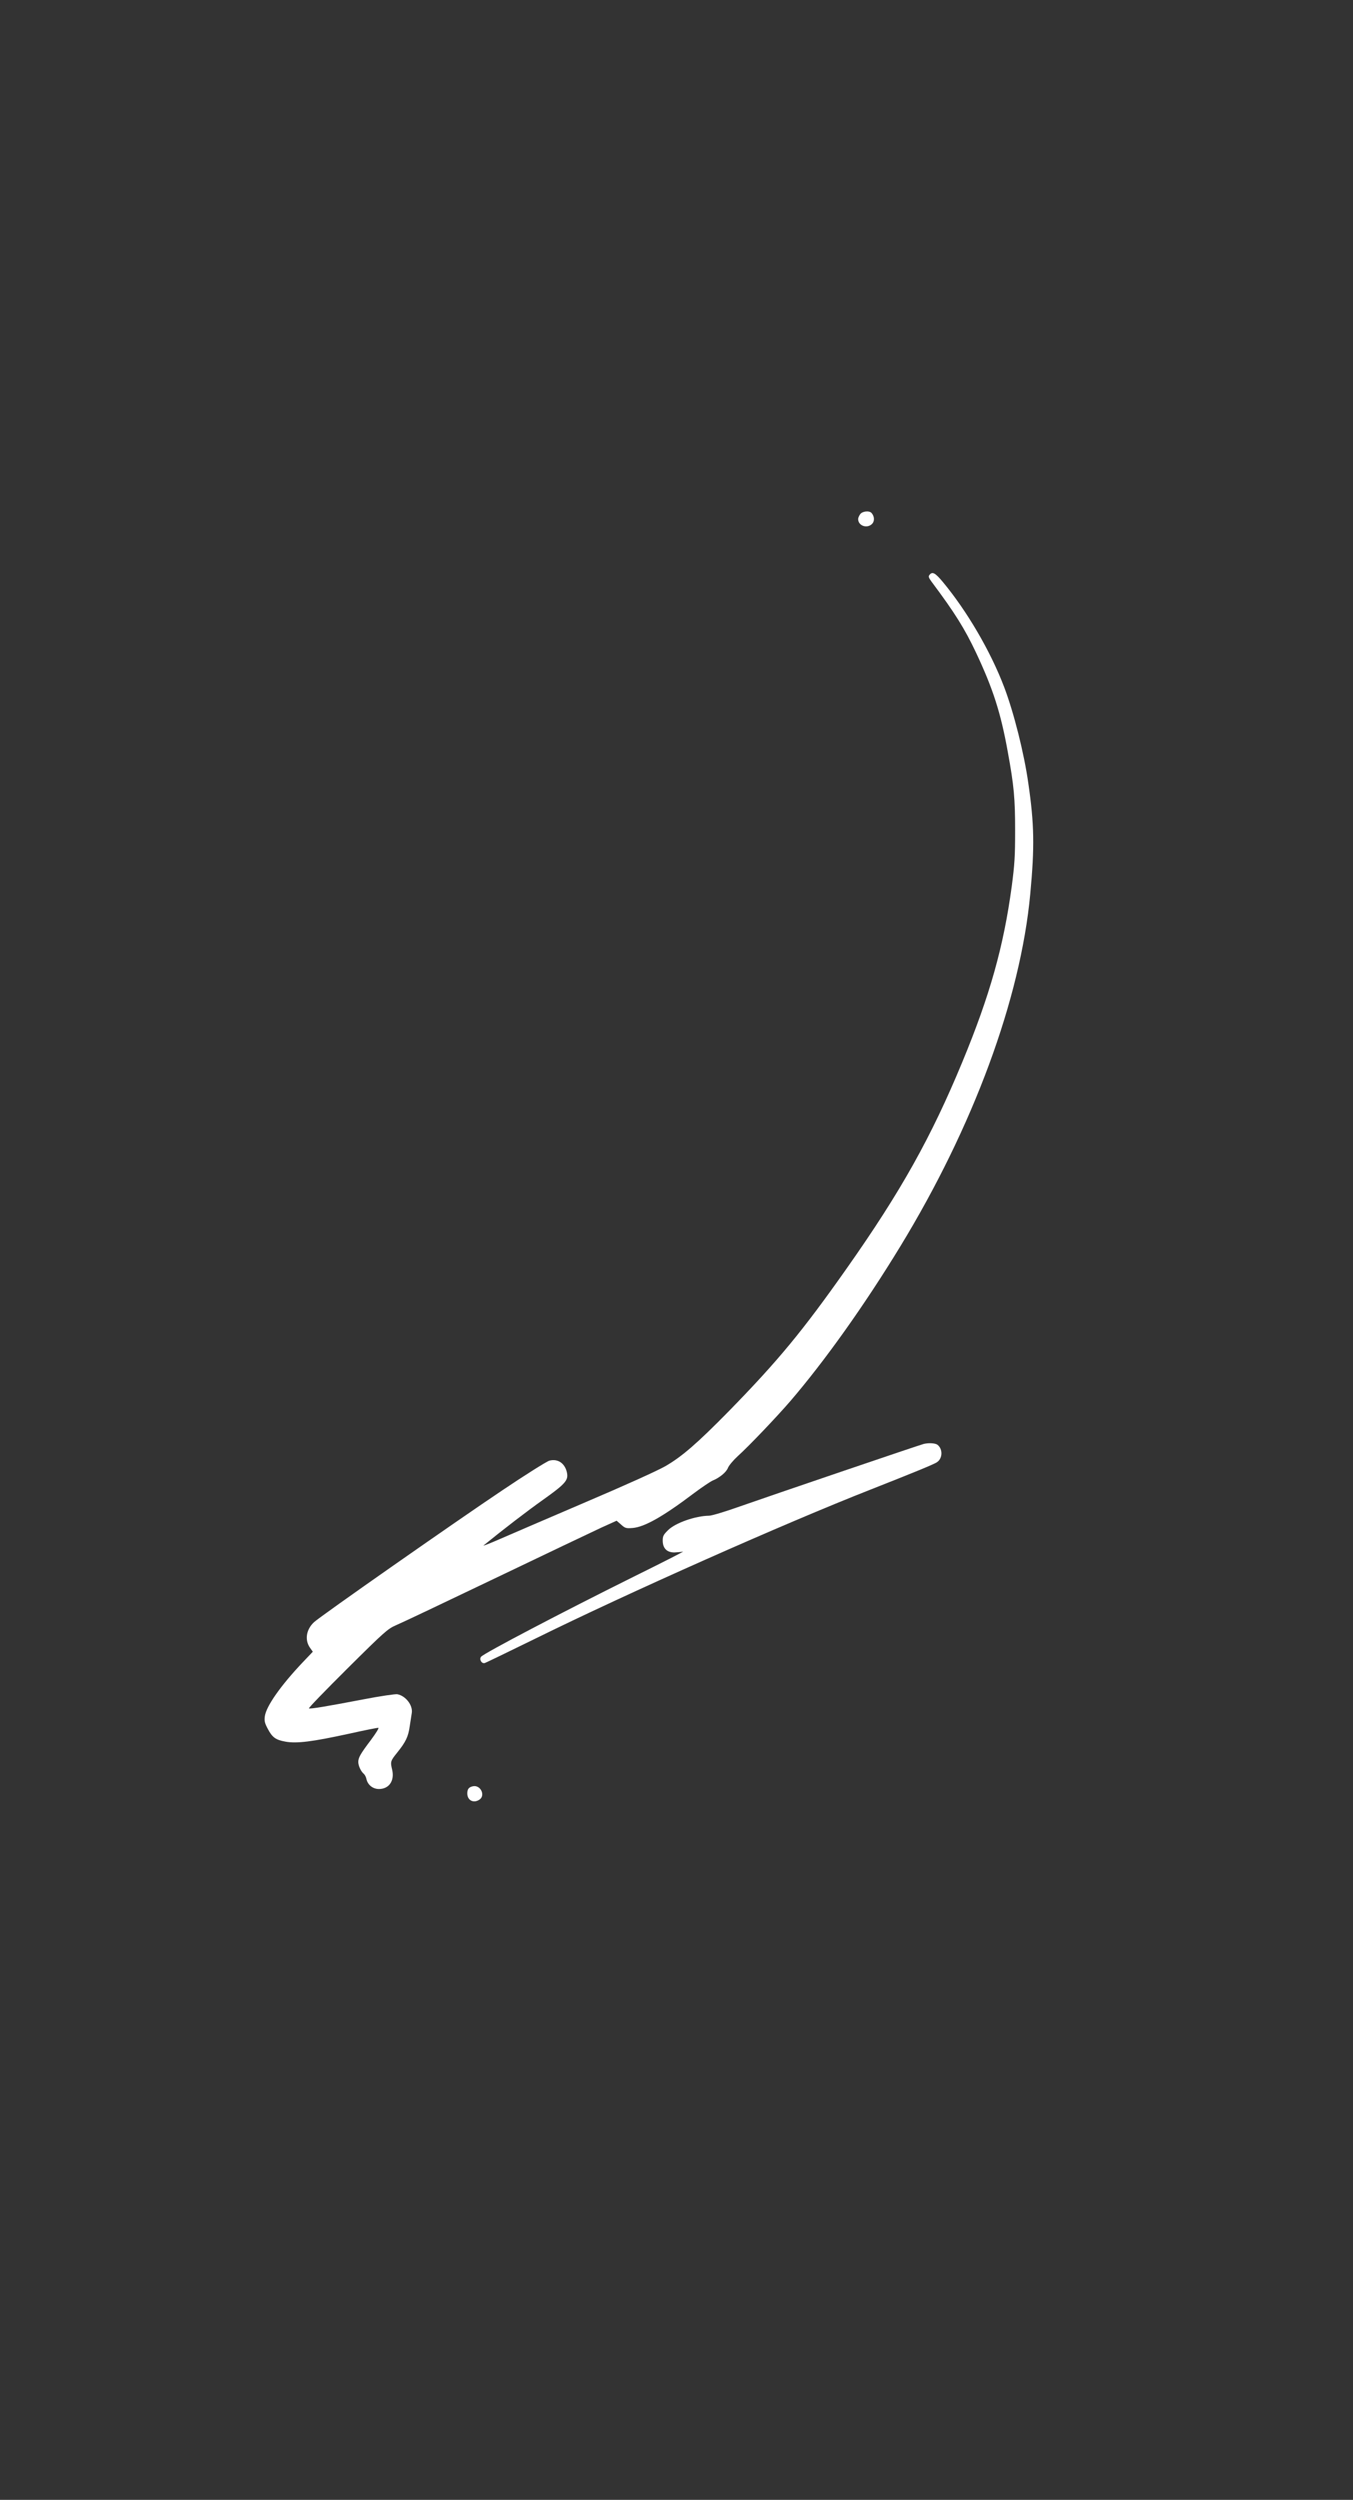 <?xml version="1.0" standalone="no"?>
<!DOCTYPE svg PUBLIC "-//W3C//DTD SVG 20010904//EN"
 "http://www.w3.org/TR/2001/REC-SVG-20010904/DTD/svg10.dtd">
<svg style="background-color: black;" version="1.0" xmlns="http://www.w3.org/2000/svg"
 width="1080pt" height="1994pt" viewBox="30 -120 1080 1994"
 preserveAspectRatio="xMidYMid meet">

<rect x="30" y="-120" width="1080" height="1994" fill="#333333" stroke="none"/>

<g transform="translate(0,1995) scale(0.1,-0.1)"
fill="#ffffff" stroke="none">
<path d="M7166 17048 c-9 -12 -16 -29 -16 -38 0 -54 71 -79 111 -39 21 21 20
59 -3 86 -18 22 -75 16 -92 -9z"/>
<path d="M7720 16565 c-11 -13 -8 -22 16 -55 184 -246 264 -373 356 -568 134
-285 196 -476 252 -787 50 -271 59 -376 59 -630 0 -206 -4 -269 -27 -445 -65
-480 -174 -869 -394 -1400 -250 -604 -493 -1037 -923 -1647 -355 -504 -550
-739 -944 -1142 -250 -254 -372 -360 -504 -436 -67 -38 -322 -153 -639 -288
-290 -124 -594 -255 -677 -291 -82 -36 -143 -60 -135 -53 164 133 348 274 472
362 173 123 204 155 195 211 -13 79 -72 122 -142 103 -21 -6 -192 -113 -379
-239 -362 -242 -1452 -1004 -1499 -1049 -62 -57 -76 -140 -34 -202 l24 -34
-82 -86 c-176 -186 -290 -349 -301 -429 -5 -37 -1 -54 23 -99 36 -69 63 -89
141 -103 89 -17 218 0 503 62 126 28 235 50 240 48 5 -2 -22 -46 -61 -98 -84
-111 -100 -140 -100 -175 0 -29 21 -75 44 -94 8 -7 18 -25 21 -41 10 -47 51
-80 100 -80 80 0 125 65 106 151 -16 67 -15 72 40 140 69 86 88 126 100 212 6
39 13 86 16 103 10 61 -48 137 -115 150 -15 3 -137 -15 -272 -41 -298 -57
-420 -77 -434 -72 -6 2 133 145 307 318 295 293 323 317 385 344 37 15 393
184 792 375 399 191 781 373 848 404 l124 56 36 -31 c32 -29 40 -31 91 -27 95
7 245 92 491 278 63 47 130 92 148 100 55 22 110 67 123 102 7 18 42 60 78 93
89 80 315 317 424 444 273 319 586 758 871 1225 585 958 962 1978 1040 2816
35 375 32 557 -16 885 -34 239 -115 561 -193 766 -108 284 -296 605 -489 837
-61 73 -83 85 -106 57z"/>
<path d="M7675 9633 c-31 -7 -1233 -416 -1469 -499 -115 -41 -225 -74 -245
-74 -109 -1 -270 -57 -328 -115 -37 -36 -43 -48 -43 -83 0 -62 33 -95 93 -95
25 1 56 4 69 7 13 3 -166 -88 -397 -202 -570 -283 -1192 -609 -1215 -637 -17
-21 5 -58 30 -50 10 3 191 91 402 194 736 363 1990 920 2681 1191 335 132 497
198 525 216 47 30 49 106 5 140 -18 13 -68 16 -108 7z"/>
<path d="M4075 6902 c-33 -7 -45 -23 -45 -57 0 -56 51 -82 98 -49 49 34 7 119
-53 106z"/>
</g>
</svg>

